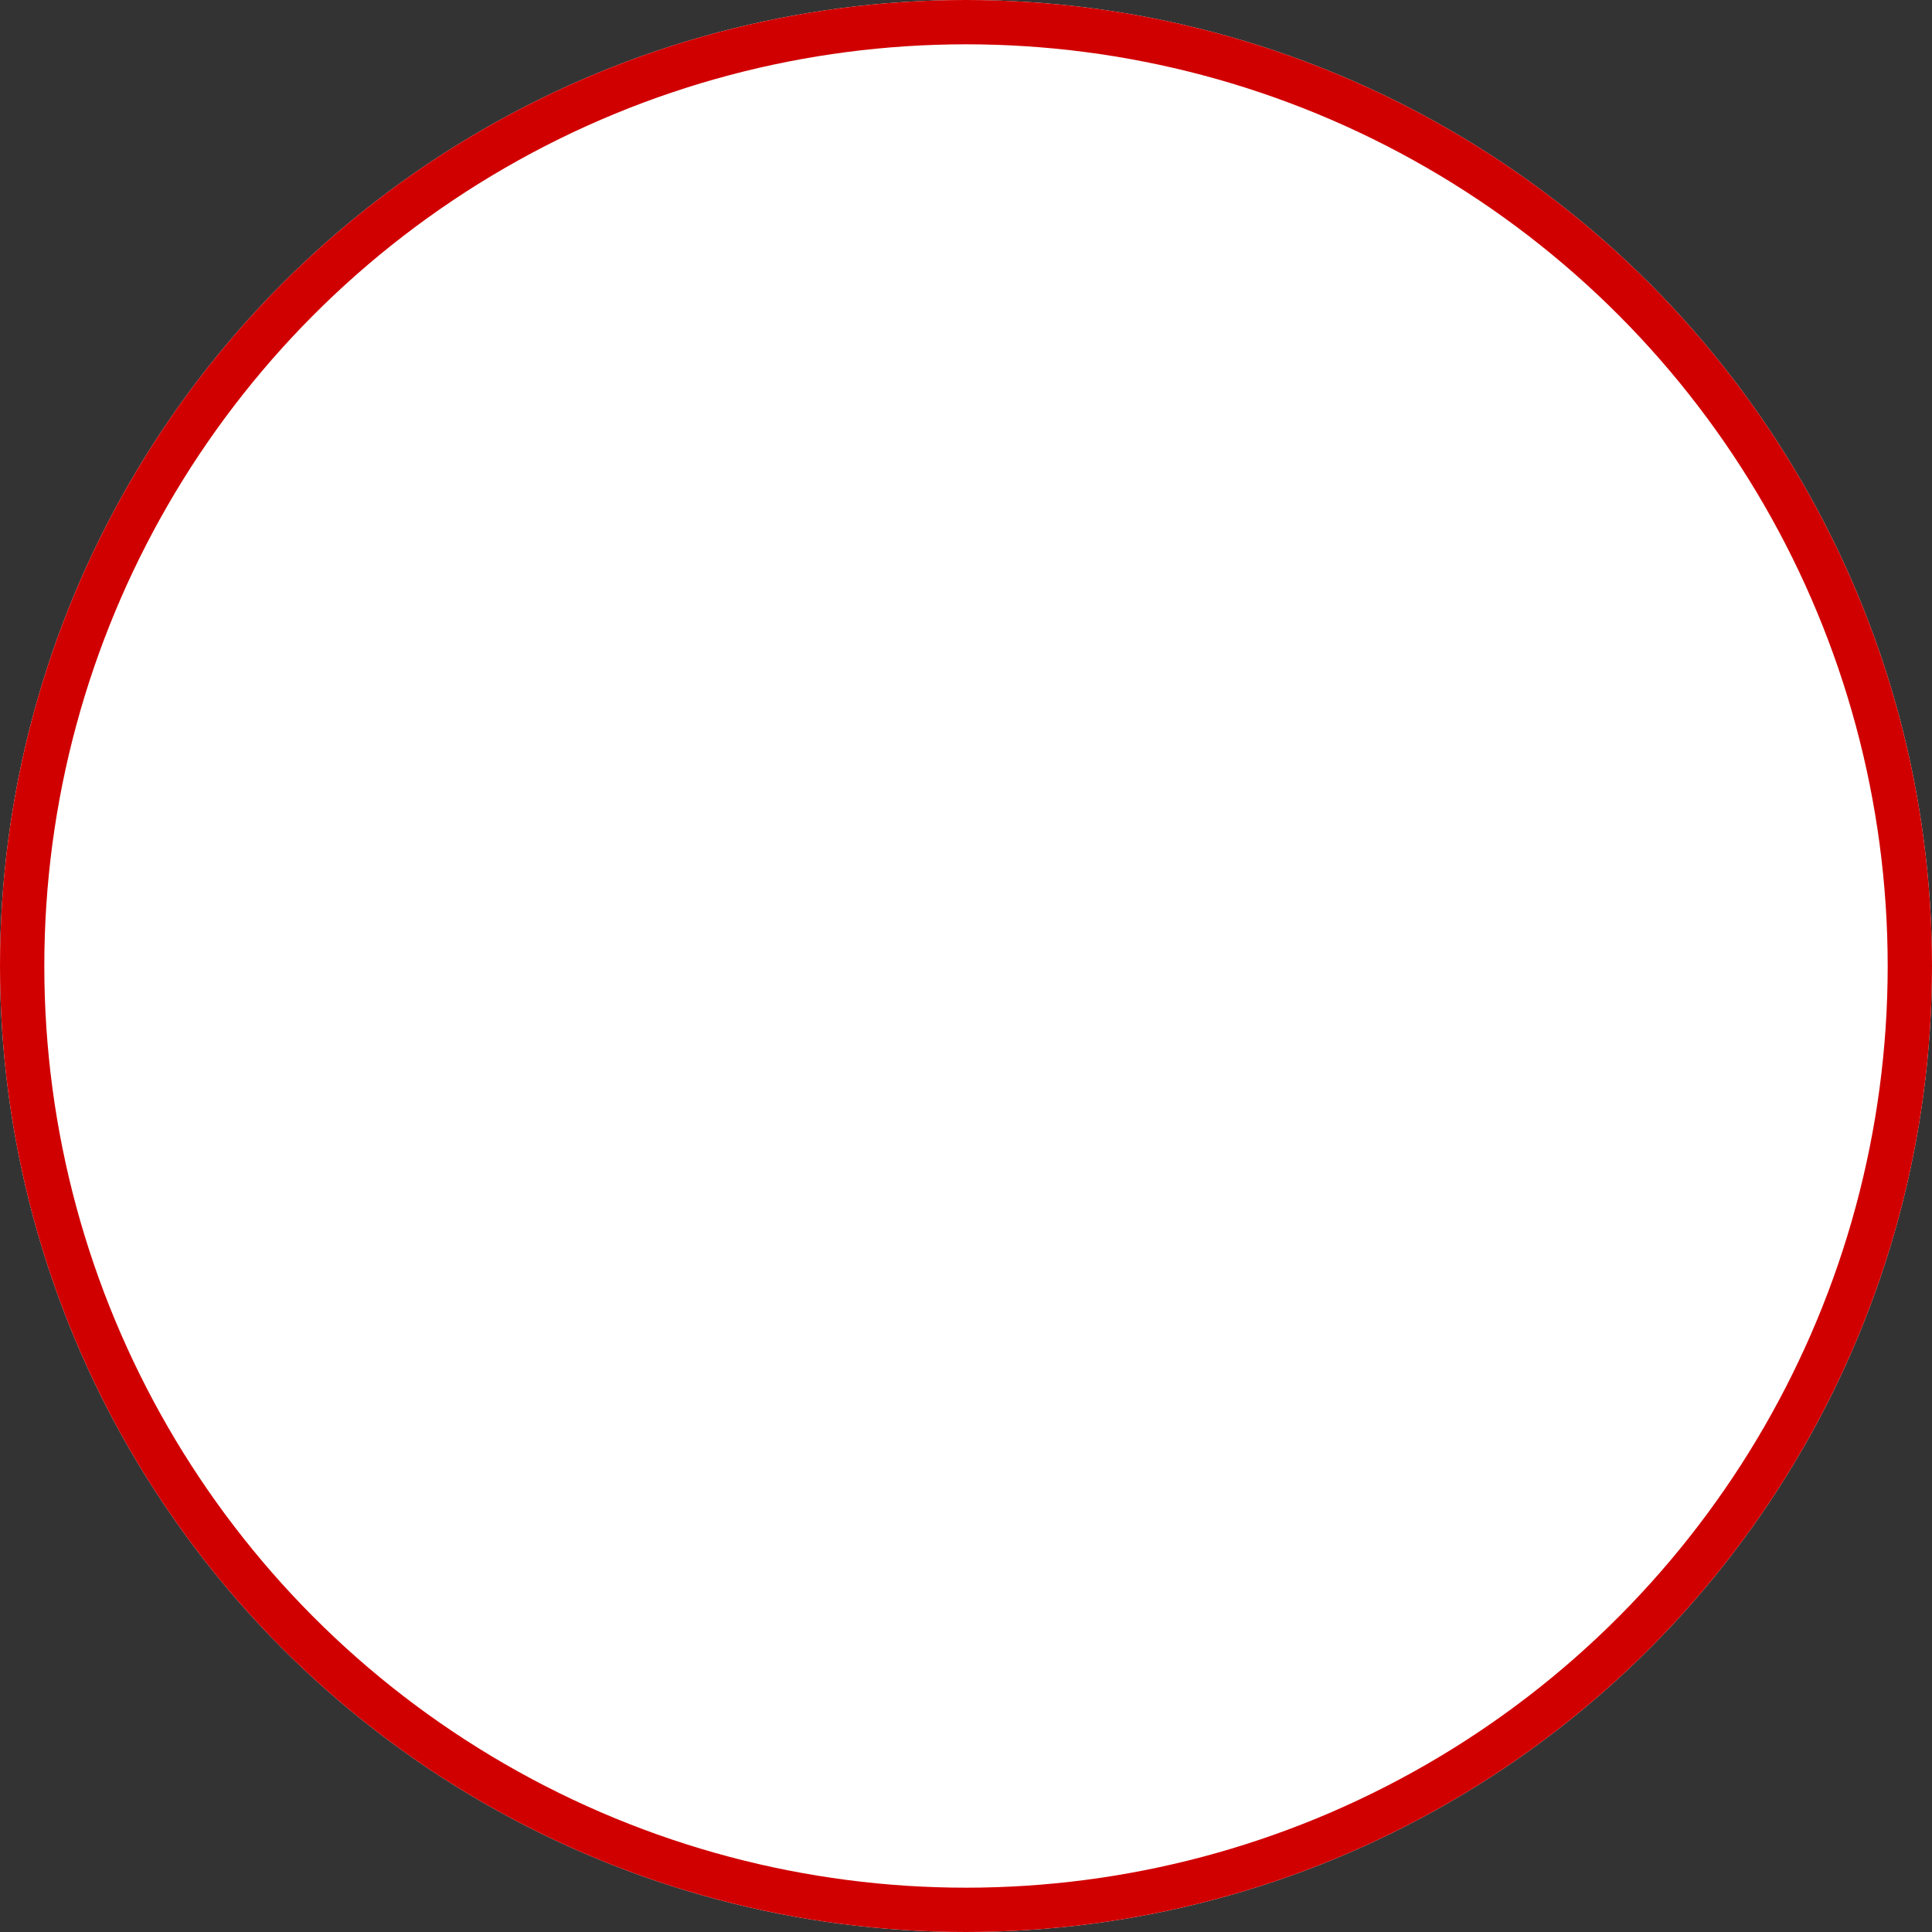 <svg xmlns="http://www.w3.org/2000/svg" width="436" height="436" viewBox="0 0 436 436">
  <rect x="0" y="0" width="436" height="436" fill="#333333" stroke="none"/>
  <g id="Ellipse_1" data-name="Ellipse 1" fill="#fff" stroke="#d10000" stroke-width="10">
    <circle cx="218" cy="218" r="218" stroke="none"/>
    <circle cx="218" cy="218" r="213" fill="none"/>
  </g>
</svg>
